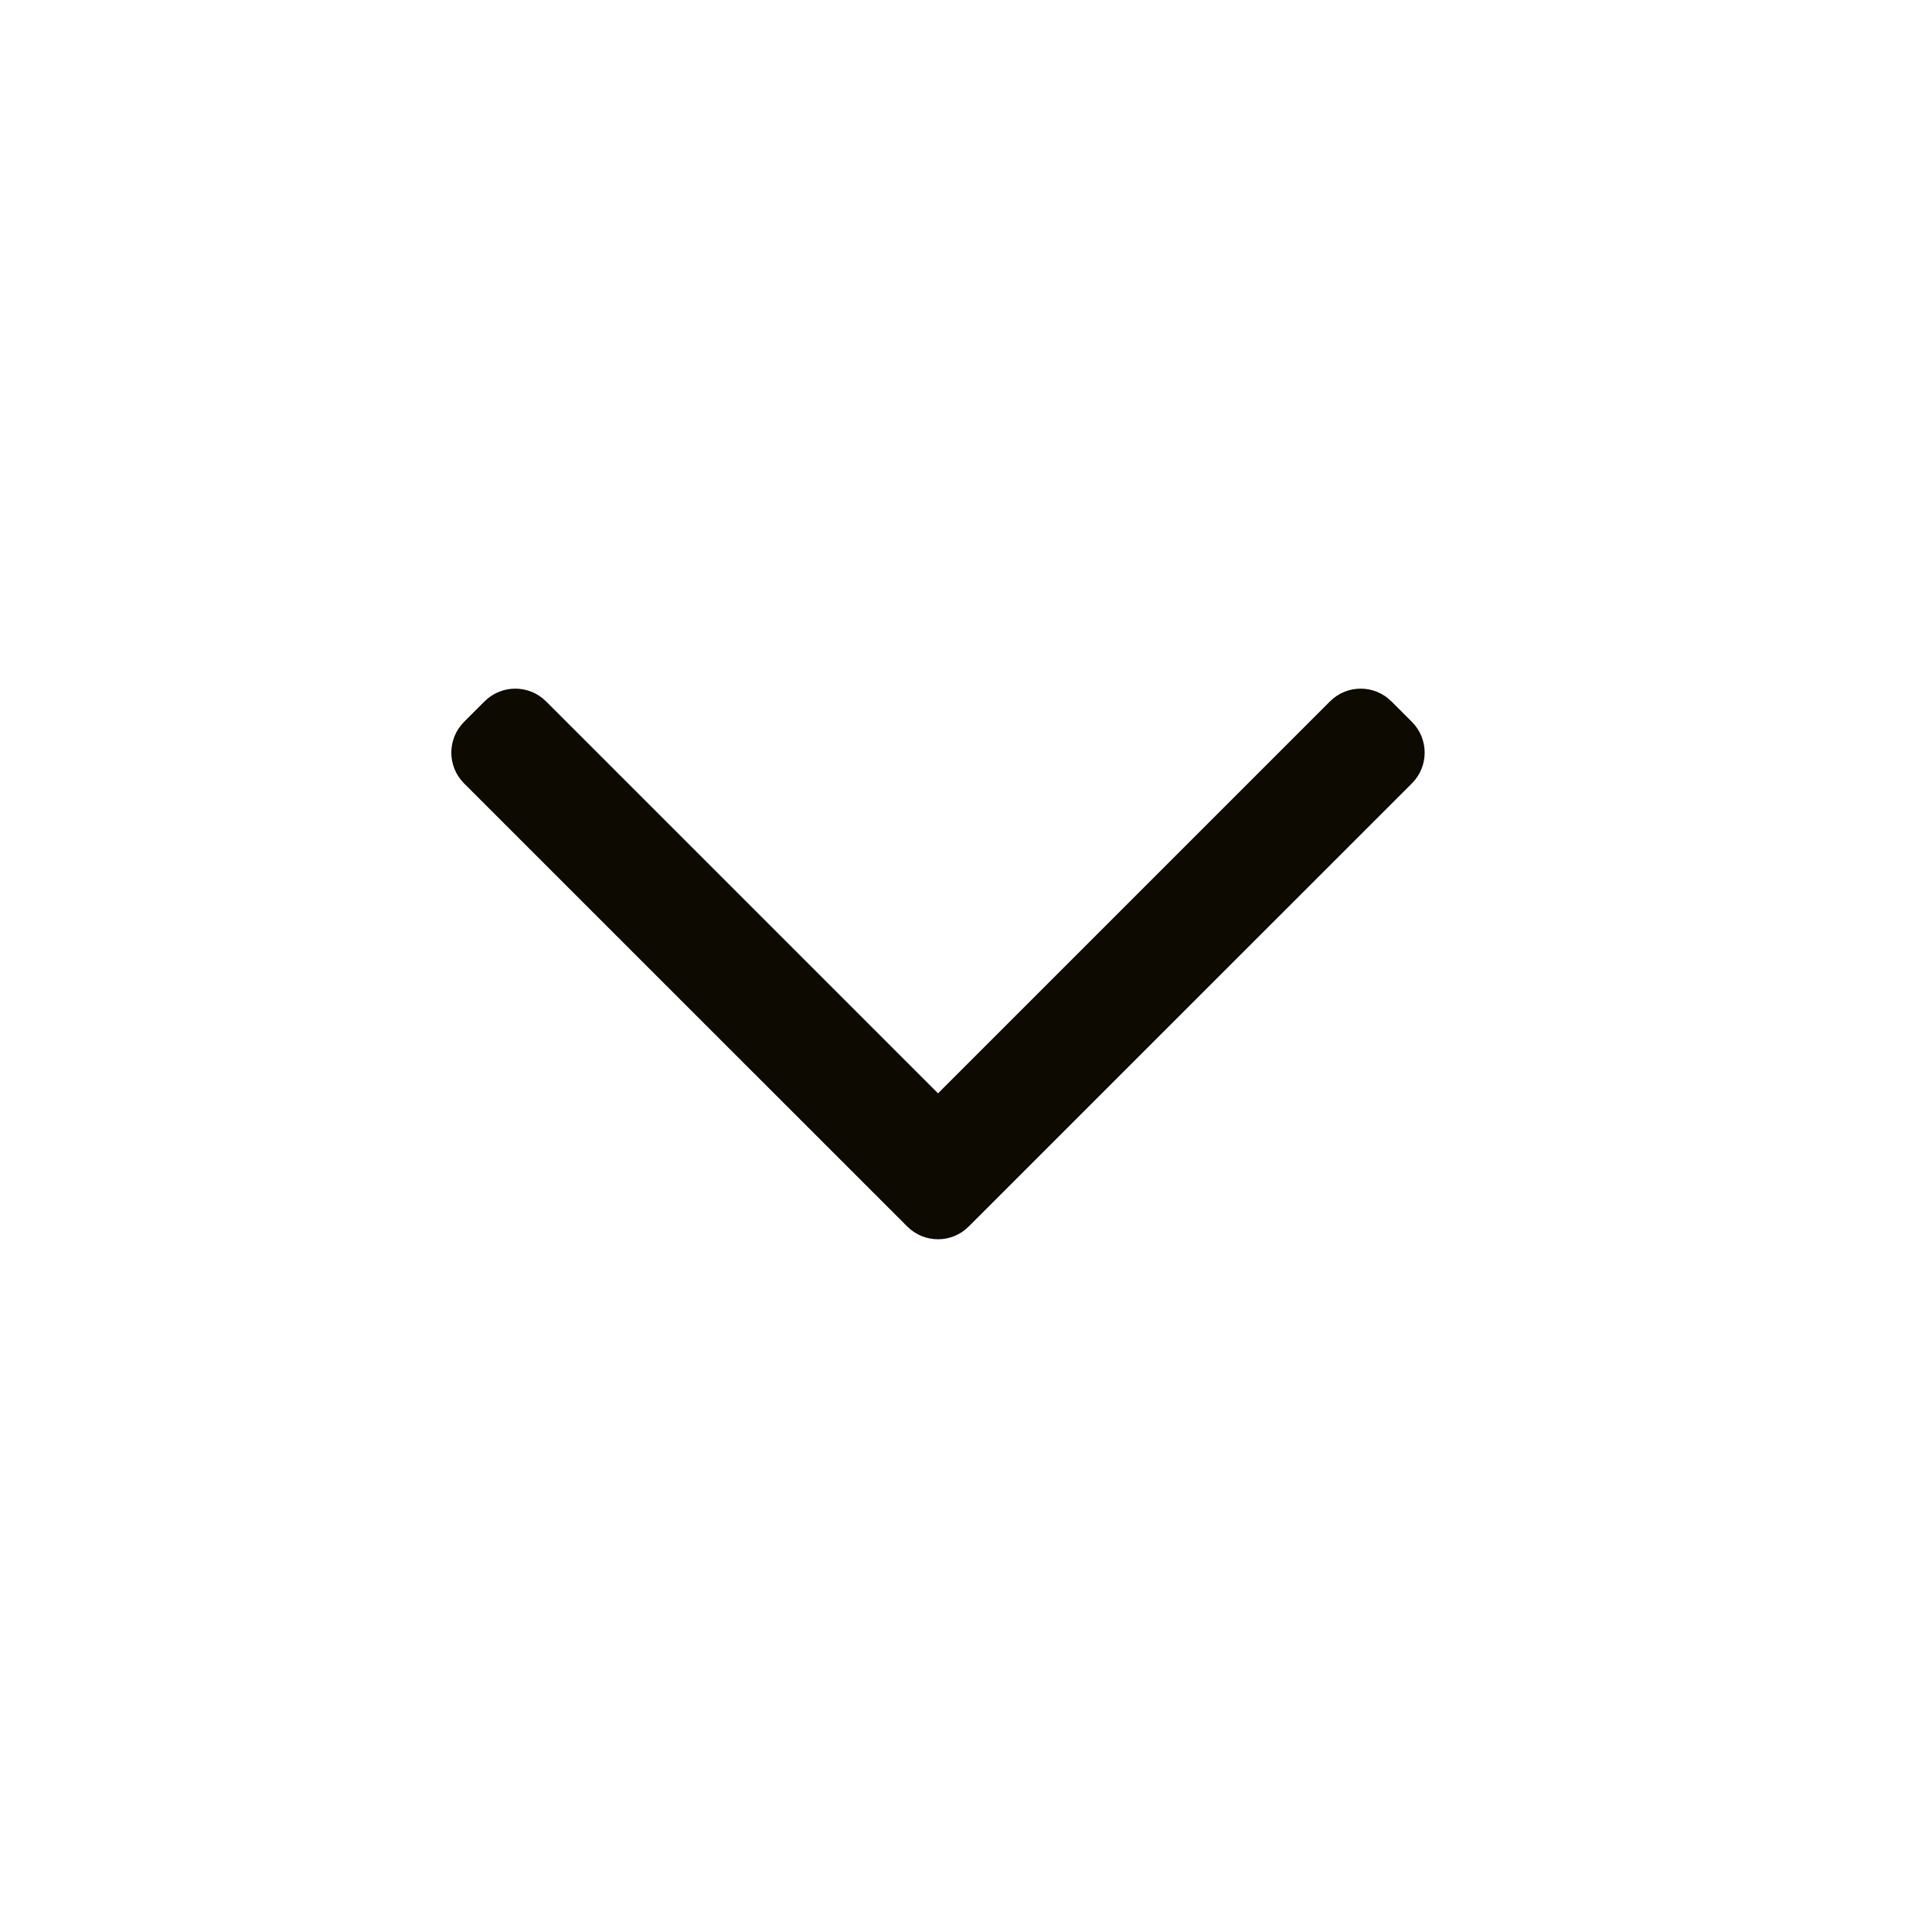 <svg width="25" height="25" viewBox="0 0 25 25" fill="none" xmlns="http://www.w3.org/2000/svg">
<path fill-rule="evenodd" clip-rule="evenodd" d="M12.535 15.871C12.316 16.091 11.96 16.091 11.74 15.871L6.005 10.137C5.785 9.917 5.785 9.561 6.005 9.341L6.27 9.076C6.49 8.856 6.846 8.856 7.066 9.076L12.138 14.148L17.21 9.076C17.429 8.856 17.785 8.856 18.005 9.076L18.27 9.341C18.49 9.561 18.49 9.917 18.27 10.137L12.535 15.871Z" fill="#0C0A01"/>
</svg>
